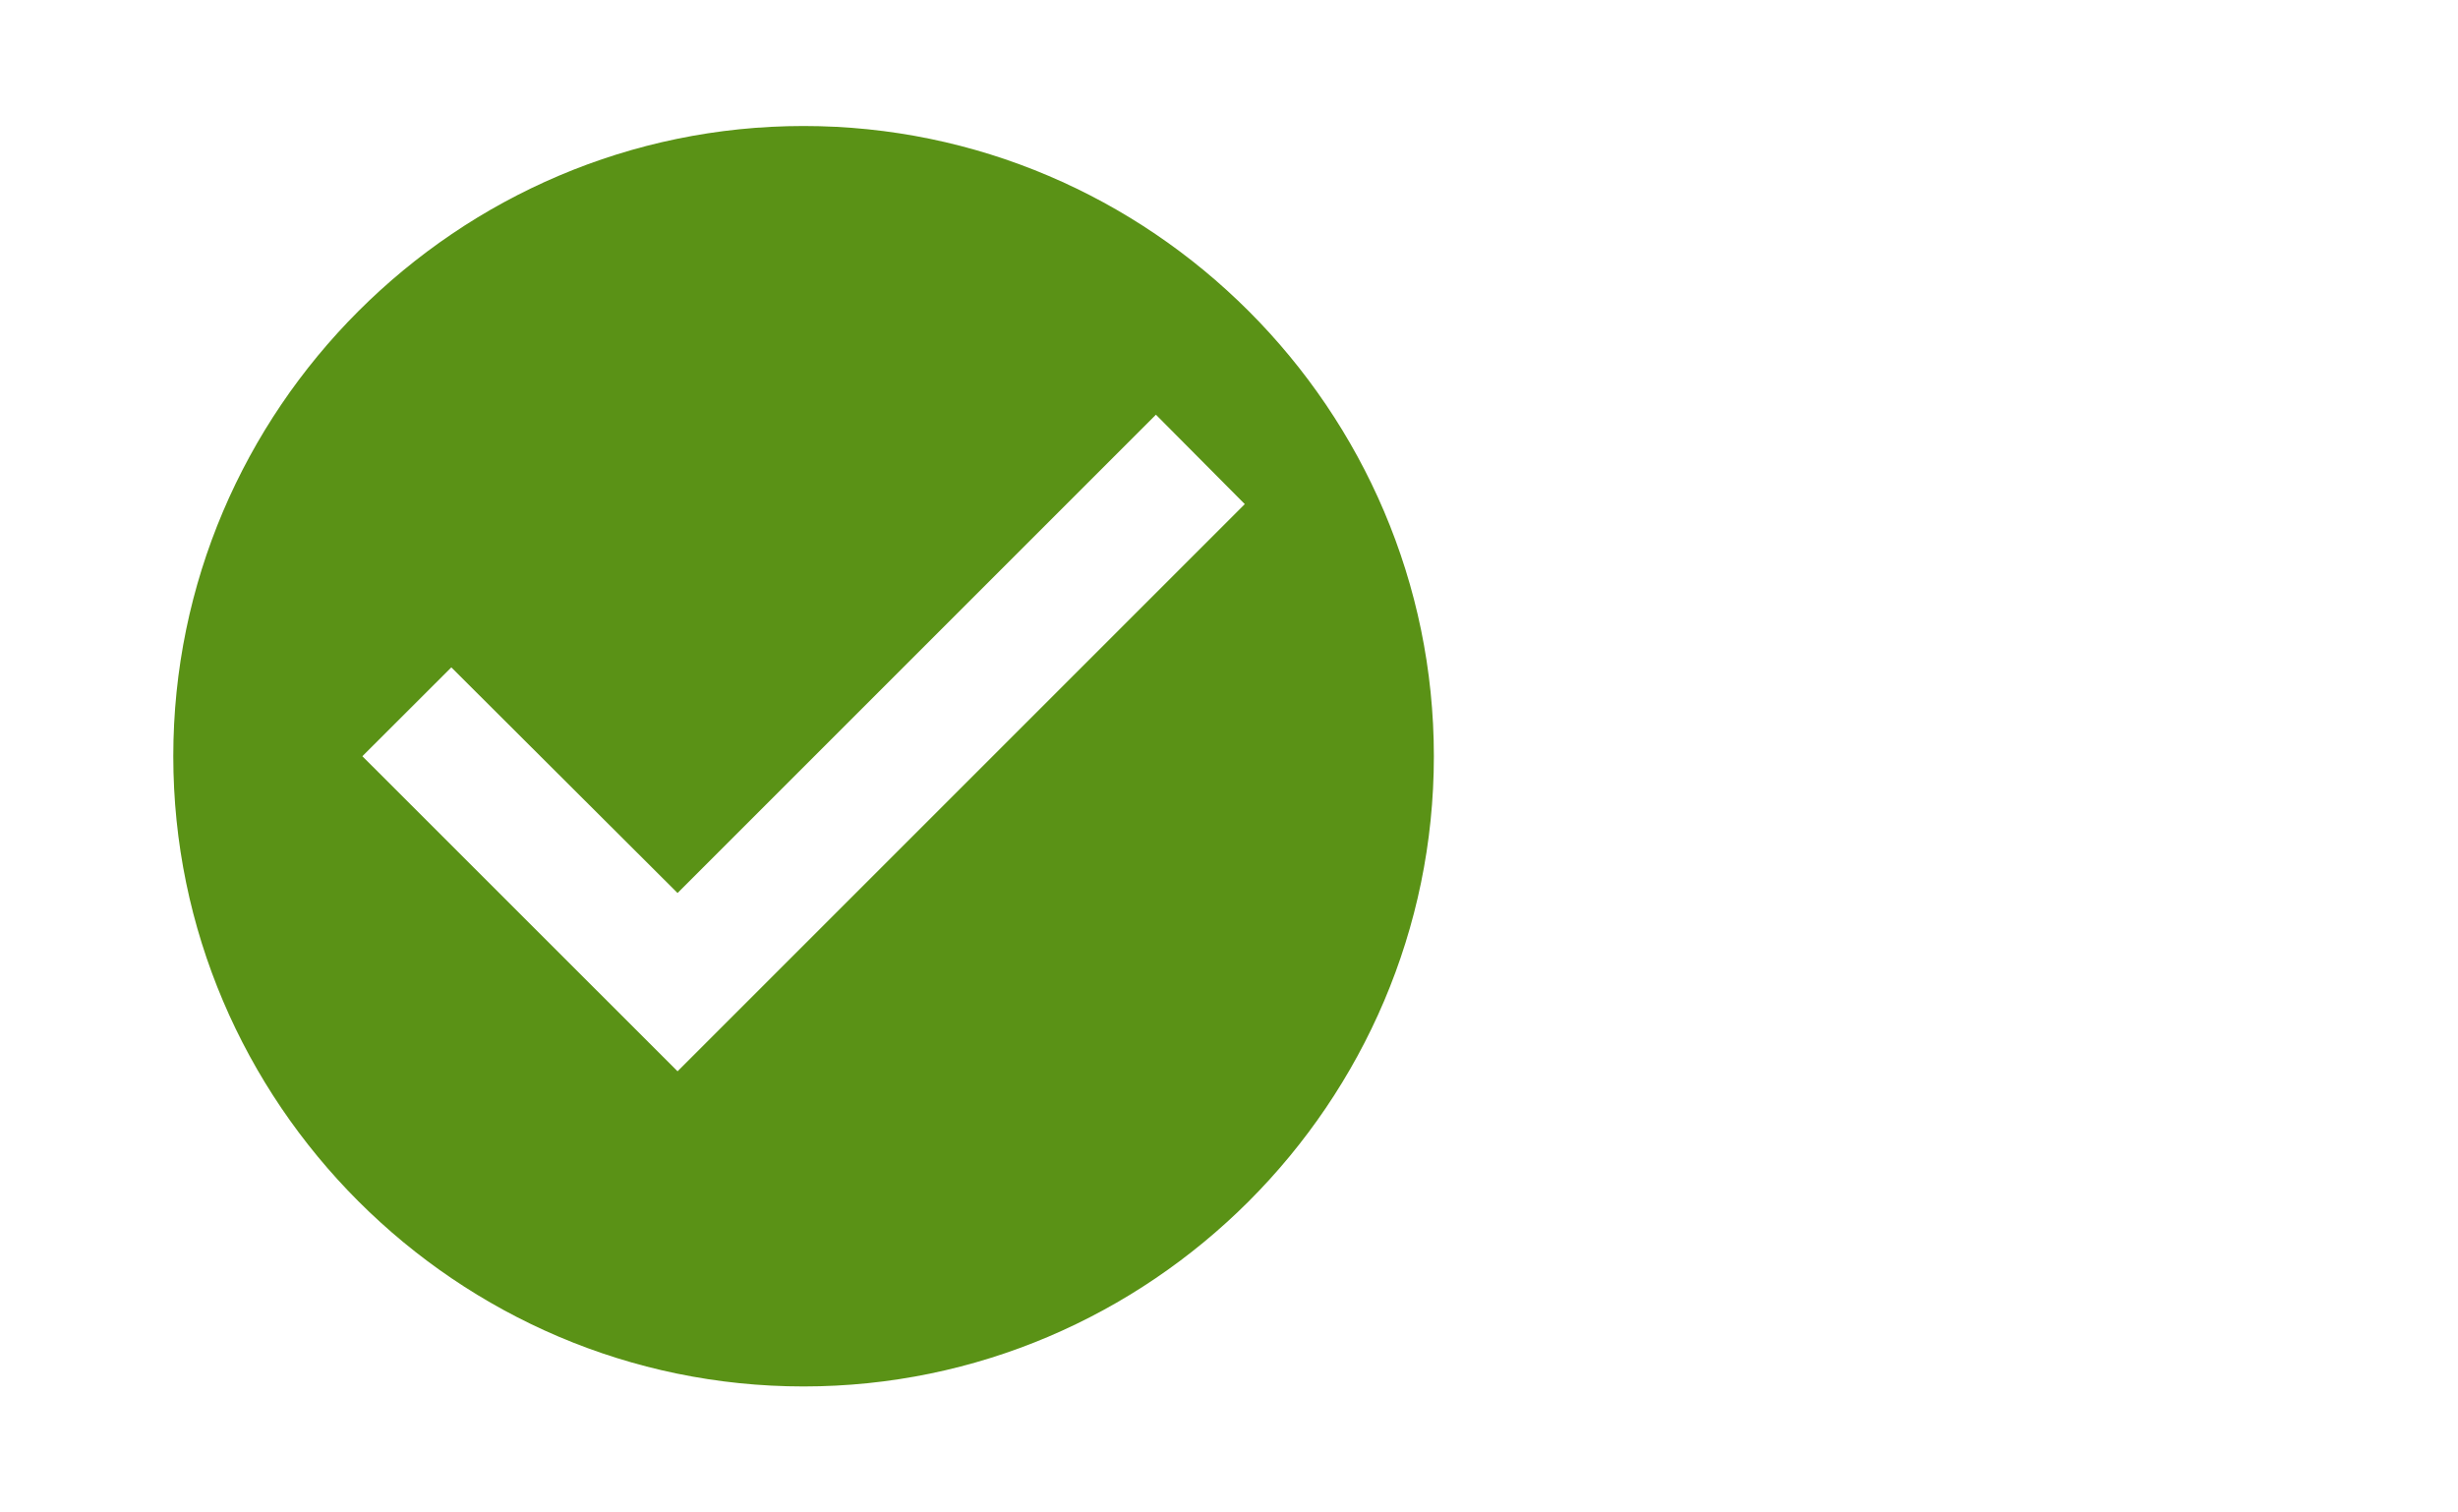 <svg xmlns="http://www.w3.org/2000/svg" width="26" height="16" viewBox="0 0 26 16" fill="none">
  <path d="M8.5 1.333C4.833 1.333 1.833 4.333 1.833 8C1.833 11.667 4.833 14.667 8.5 14.667C12.167 14.667 15.167 11.667 15.167 8C15.167 4.333 12.167 1.333 8.5 1.333ZM7.167 11.333L3.833 8L4.774 7.06L7.167 9.447L12.227 4.387L13.167 5.333L7.167 11.333Z" fill="#5A9216"/>
</svg>
